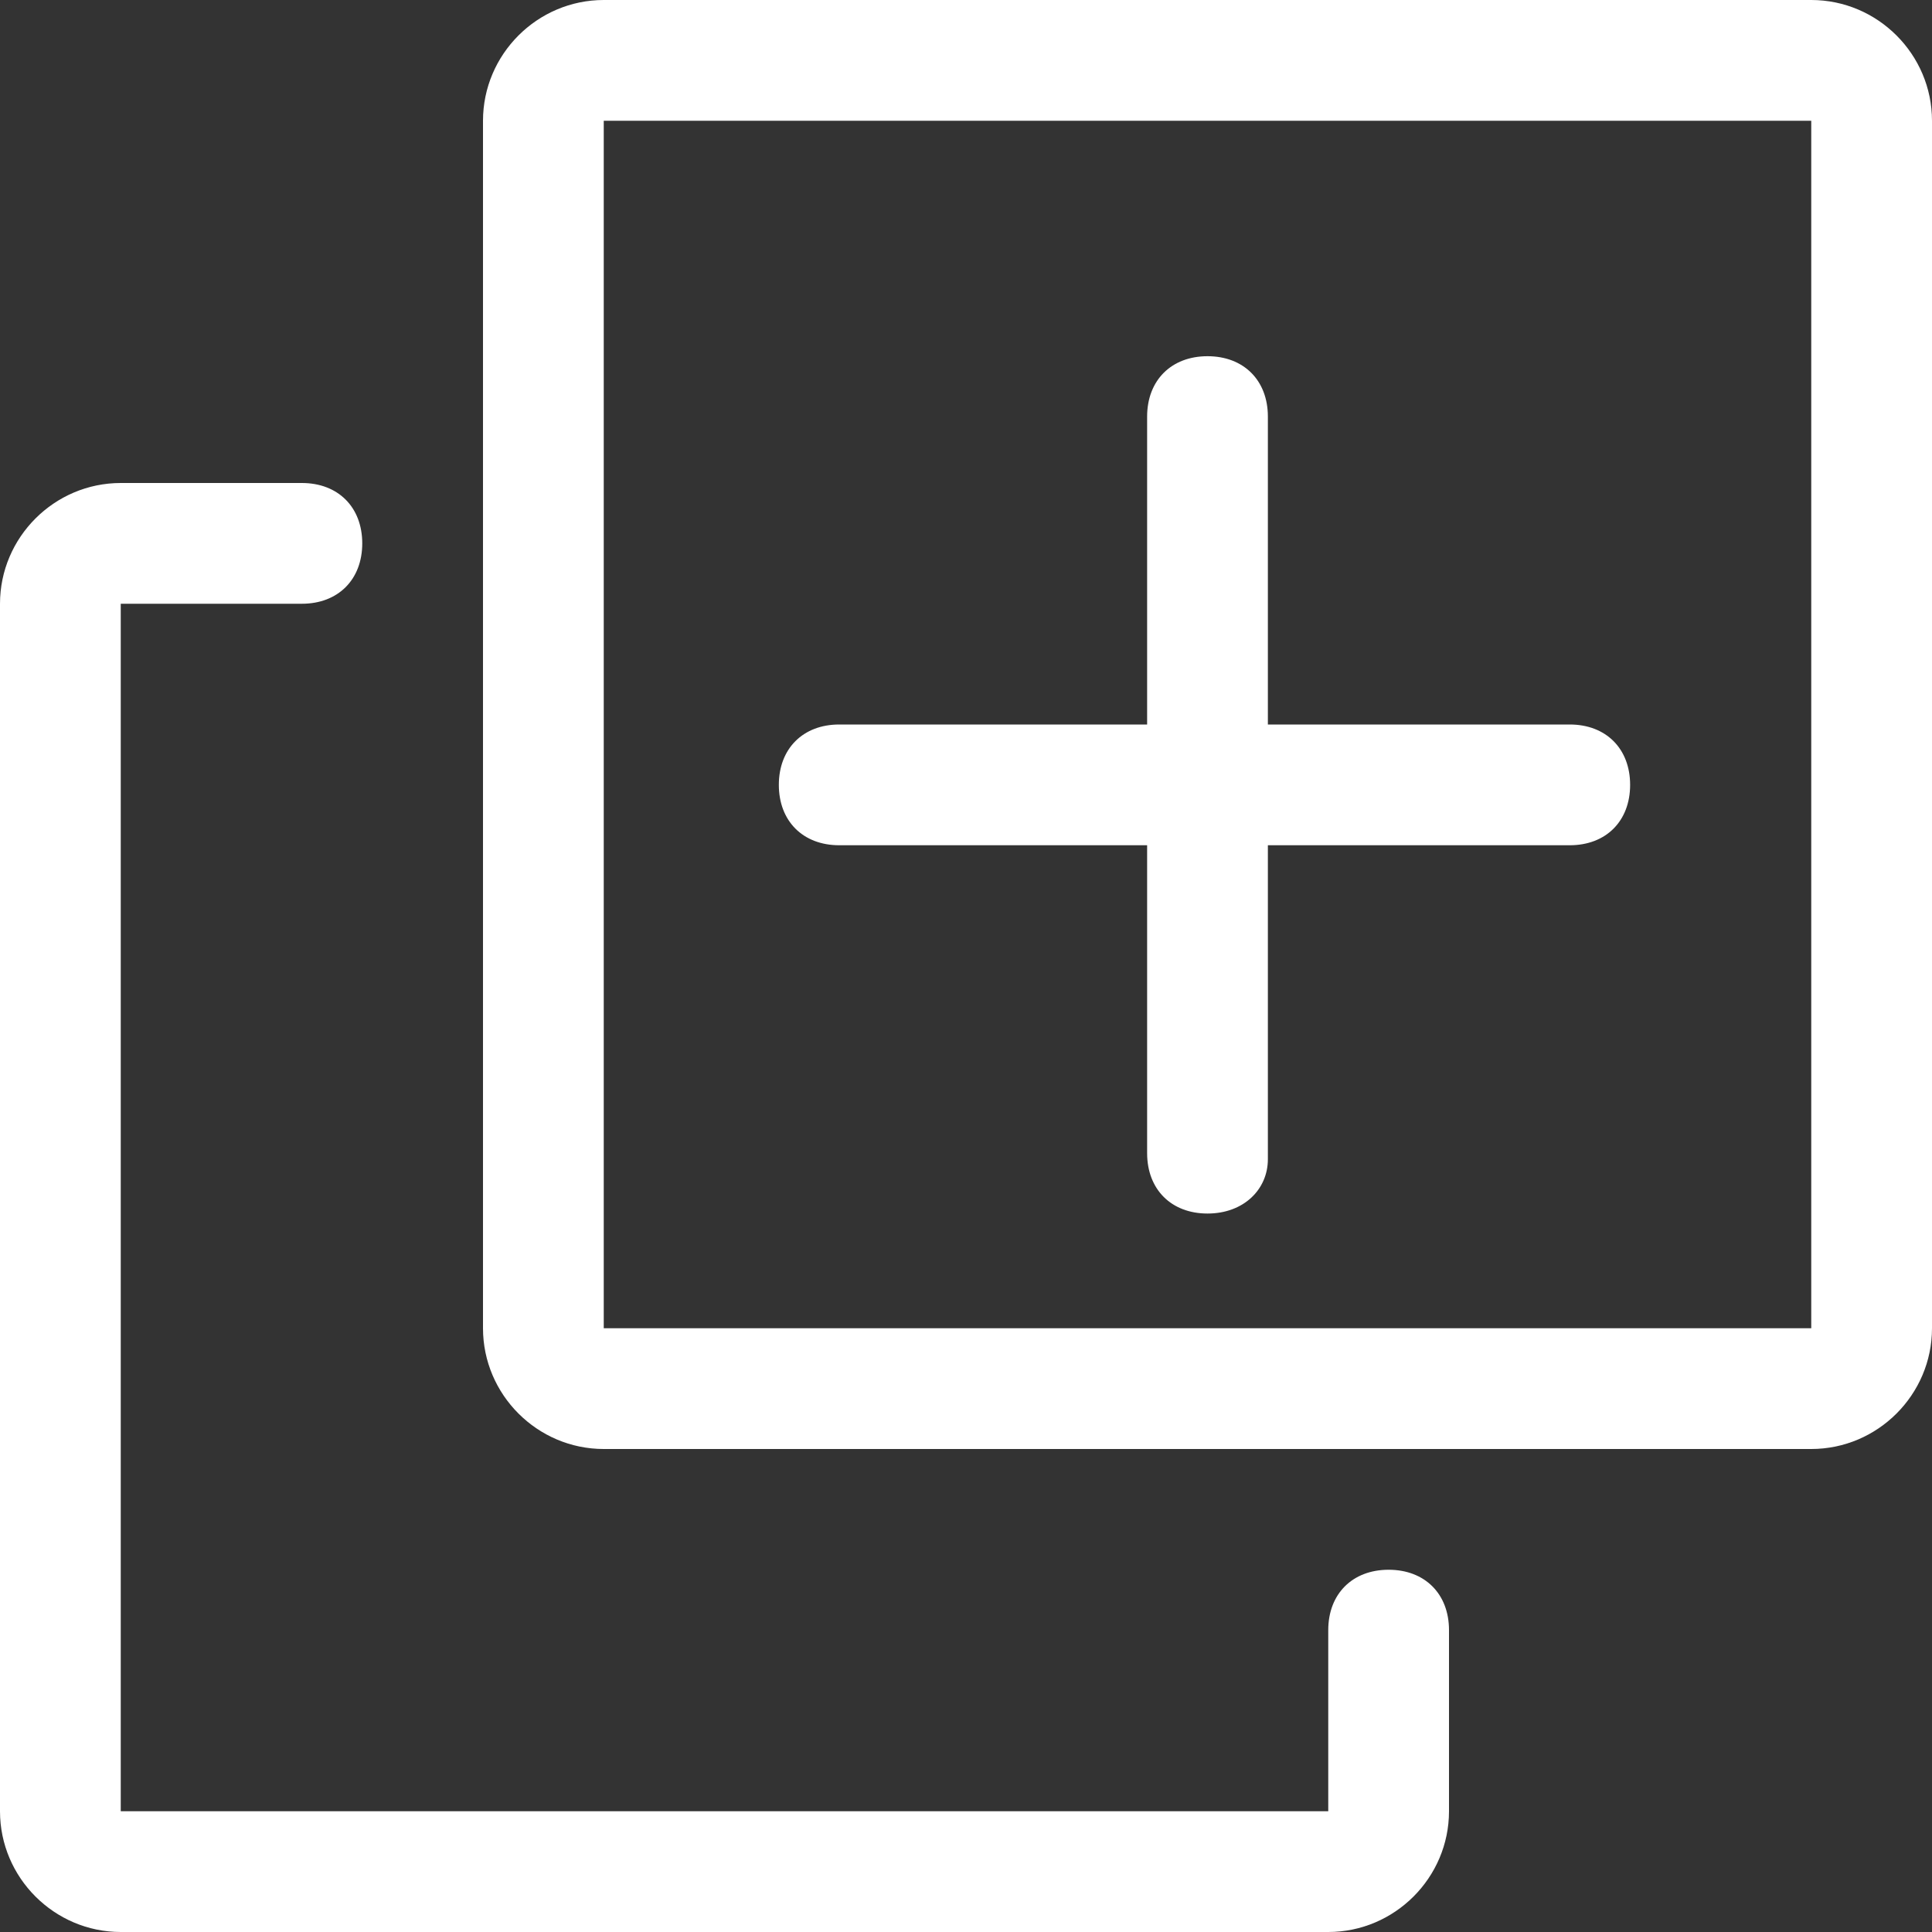 <?xml version="1.0" standalone="no"?><!DOCTYPE svg PUBLIC "-//W3C//DTD SVG 1.1//EN" "http://www.w3.org/Graphics/SVG/1.1/DTD/svg11.dtd"><svg t="1561948113301" class="icon" viewBox="0 0 1024 1024" version="1.1" xmlns="http://www.w3.org/2000/svg" p-id="3018" width="32" height="32" xmlns:xlink="http://www.w3.org/1999/xlink"><rect x="0" y="0" width="1024" height="1024" fill="#333333" stroke="none"/><defs><style type="text/css"></style></defs><path d="M832 448H444.8c-19.2 0-32-12.8-32-32s12.8-32 32-32H832c19.2 0 32 12.8 32 32s-12.8 32-32 32z" p-id="3019" fill="#FFFFFF"></path><path d="M640 643.2c-19.2 0-32-12.8-32-32V220.8c0-19.2 12.8-32 32-32s32 12.8 32 32v393.6c0 16-12.8 28.8-32 28.8zM704 1024H64c-35.2 0-64-28.8-64-64V320c0-35.2 28.8-64 64-64h96c19.2 0 32 12.8 32 32s-12.8 32-32 32H64v640h640v-96c0-19.2 12.8-32 32-32s32 12.8 32 32v96c0 35.2-28.8 64-64 64z" p-id="3020" fill="#FFFFFF"></path><path d="M960 768H320c-35.2 0-64-28.8-64-64V64c0-35.2 28.8-64 64-64h640c35.2 0 64 28.8 64 64v640c0 35.2-28.8 64-64 64zM320 64v640h640V64H320z" p-id="3021" fill="#FFFFFF"></path></svg>
